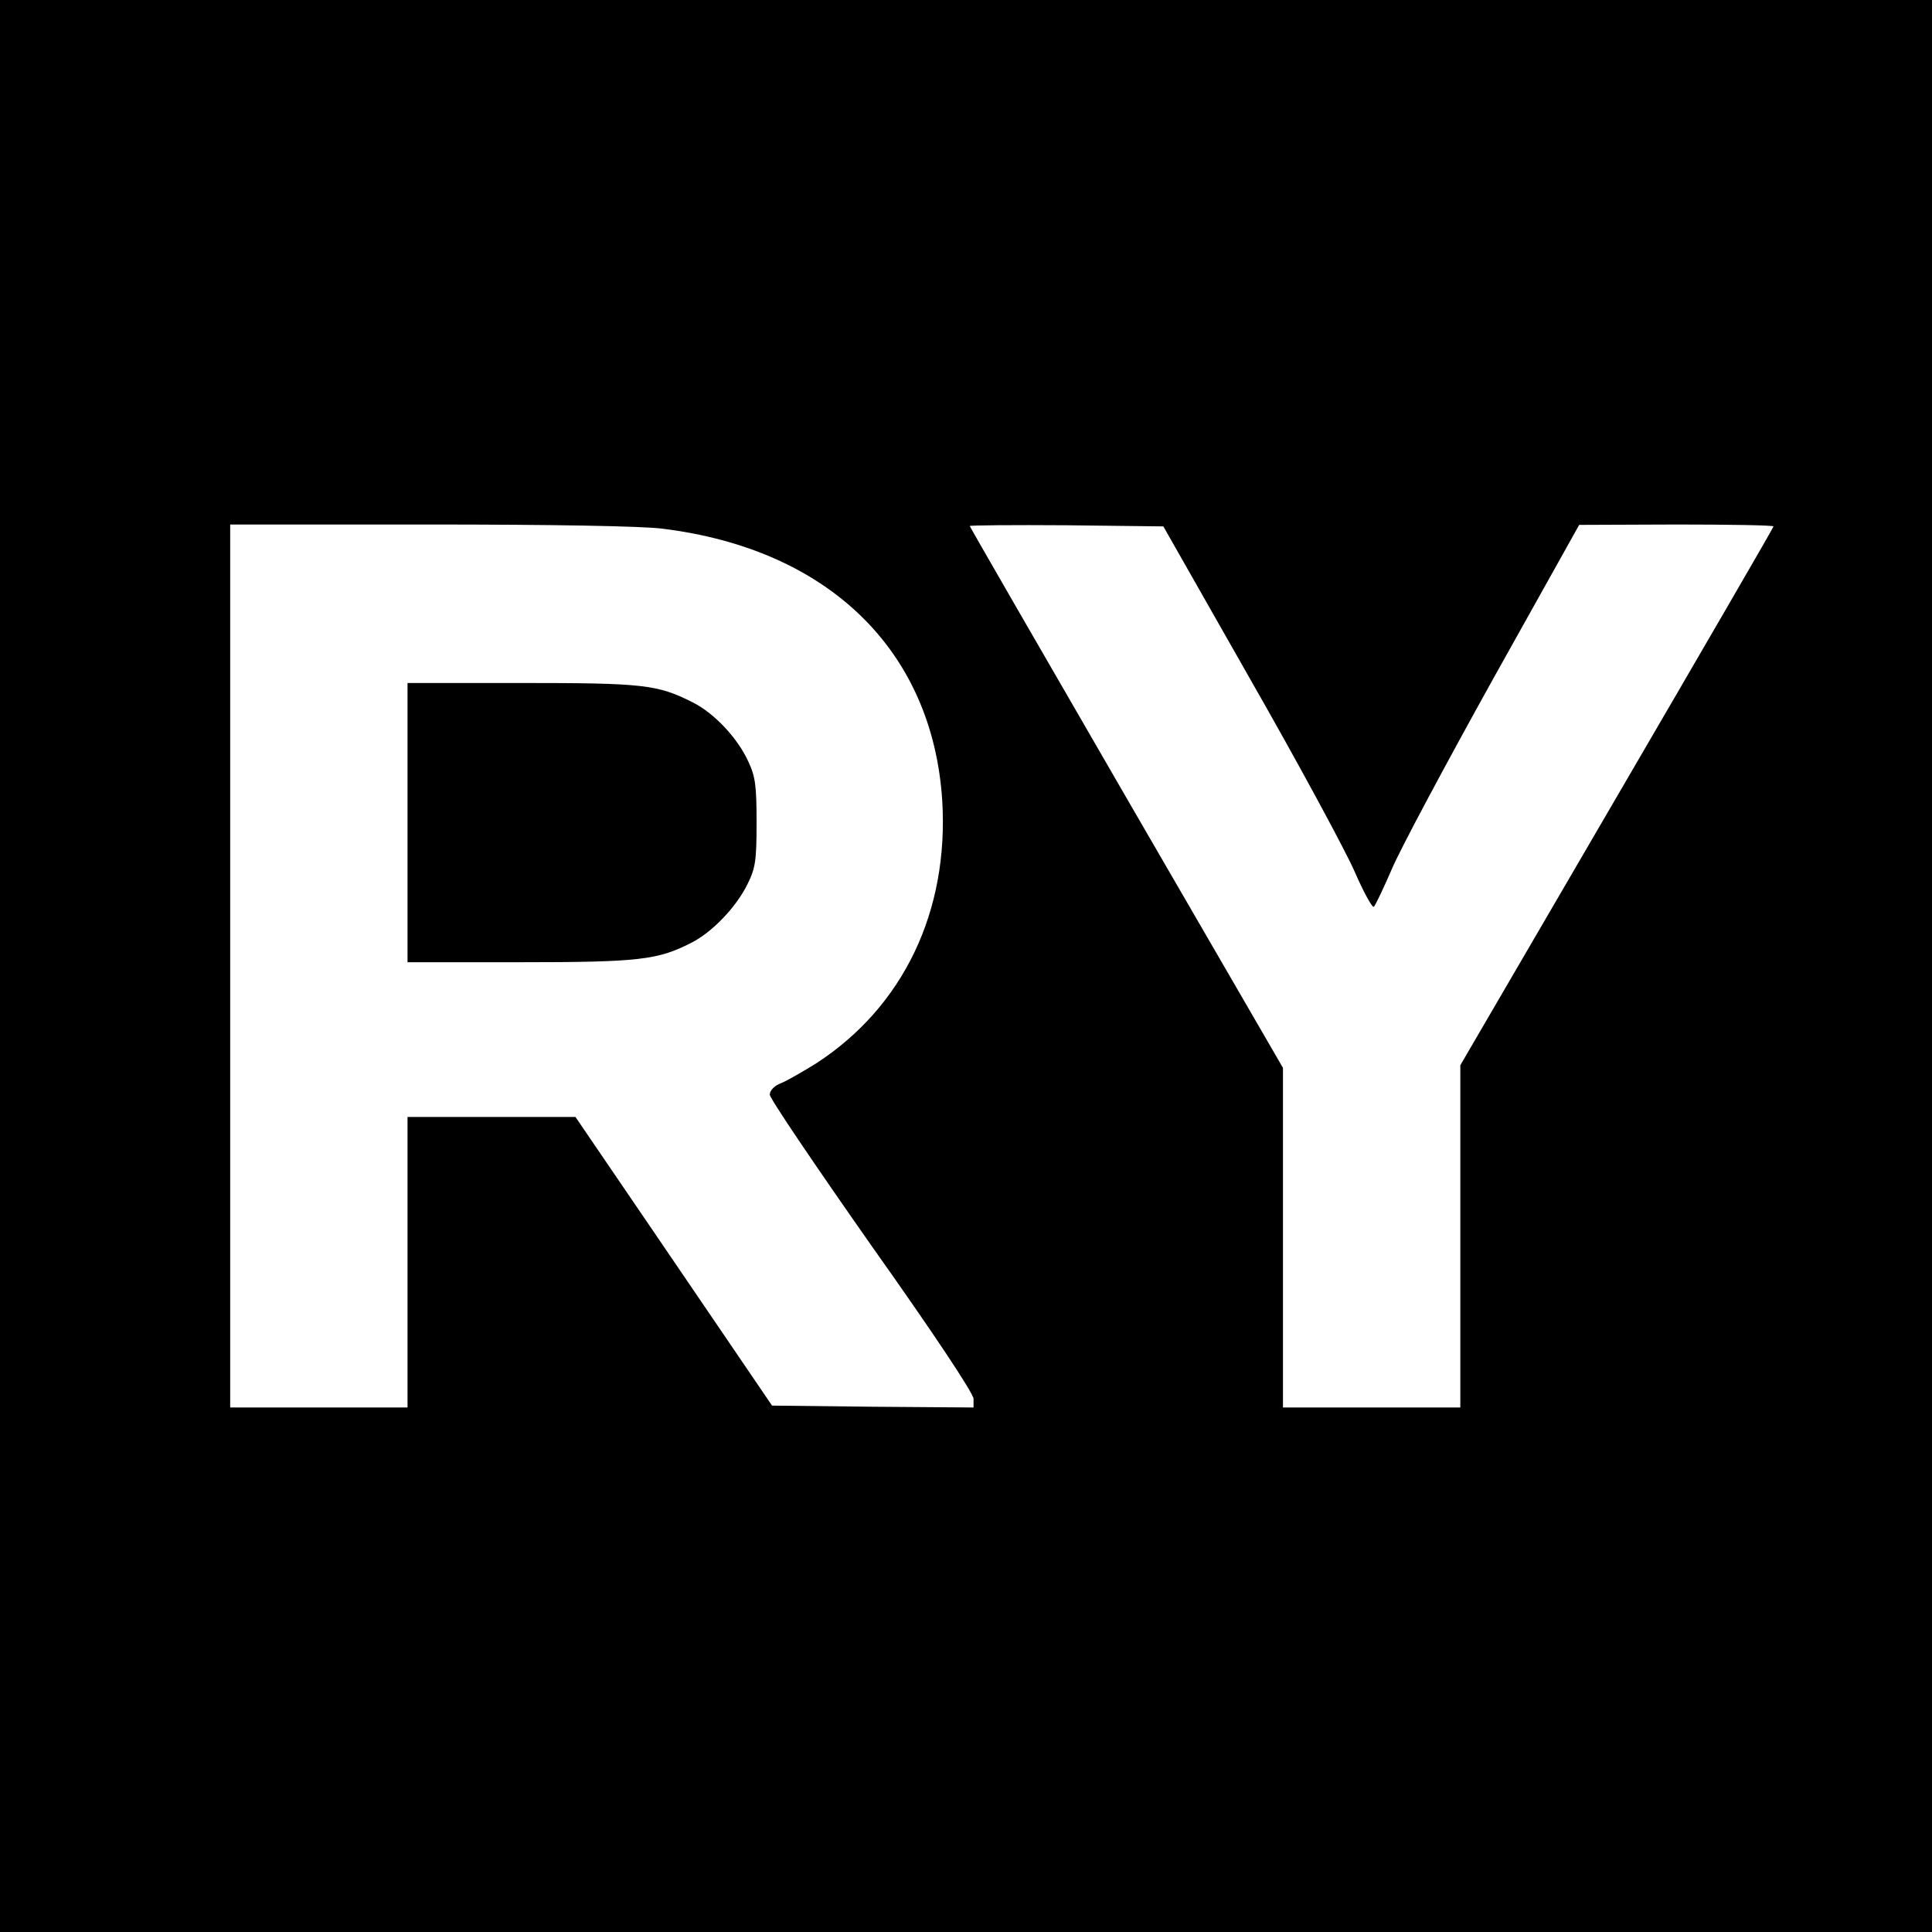 <?xml version="1.0" standalone="no"?>
<!DOCTYPE svg PUBLIC "-//W3C//DTD SVG 20010904//EN"
 "http://www.w3.org/TR/2001/REC-SVG-20010904/DTD/svg10.dtd">
<svg version="1.0" xmlns="http://www.w3.org/2000/svg"
 width="512pt" height="512pt" viewBox="0 0 512 512"
 preserveAspectRatio="xMidYMid meet">
<g transform="translate(0,512) scale(0.1,-0.1)"
fill="#000000" stroke="none">
<path d="M0 2560 l0 -2560 2560 0 2560 0 0 2560 0 2560 -2560 0 -2560 0 0
-2560z m1755 1159 c440 -54 716 -322 742 -720 18 -294 -103 -547 -334 -697
-34 -21 -75 -45 -92 -52 -19 -7 -31 -20 -31 -31 0 -10 122 -190 270 -401 166
-234 270 -391 270 -405 l0 -23 -267 2 -267 3 -260 382 -261 383 -222 0 -223 0
0 -385 0 -385 -235 0 -235 0 0 1170 0 1170 528 0 c323 0 562 -4 617 -11z
m1560 -402 c128 -224 251 -452 275 -507 24 -55 47 -97 51 -93 4 4 26 50 48
101 22 52 143 278 268 503 l228 408 258 1 c141 0 257 -2 257 -5 0 -3 -187
-325 -415 -716 l-415 -712 0 -453 0 -454 -235 0 -235 0 0 450 0 450 -415 716
c-228 394 -415 718 -415 720 0 2 115 3 257 2 l256 -3 232 -408z"/>
<path d="M1080 2940 l0 -370 298 0 c315 0 365 6 453 51 56 28 119 94 149 154
22 44 25 63 25 165 0 97 -3 122 -22 162 -28 62 -91 129 -148 157 -93 47 -131
51 -452 51 l-303 0 0 -370z"/>
</g>
</svg>
